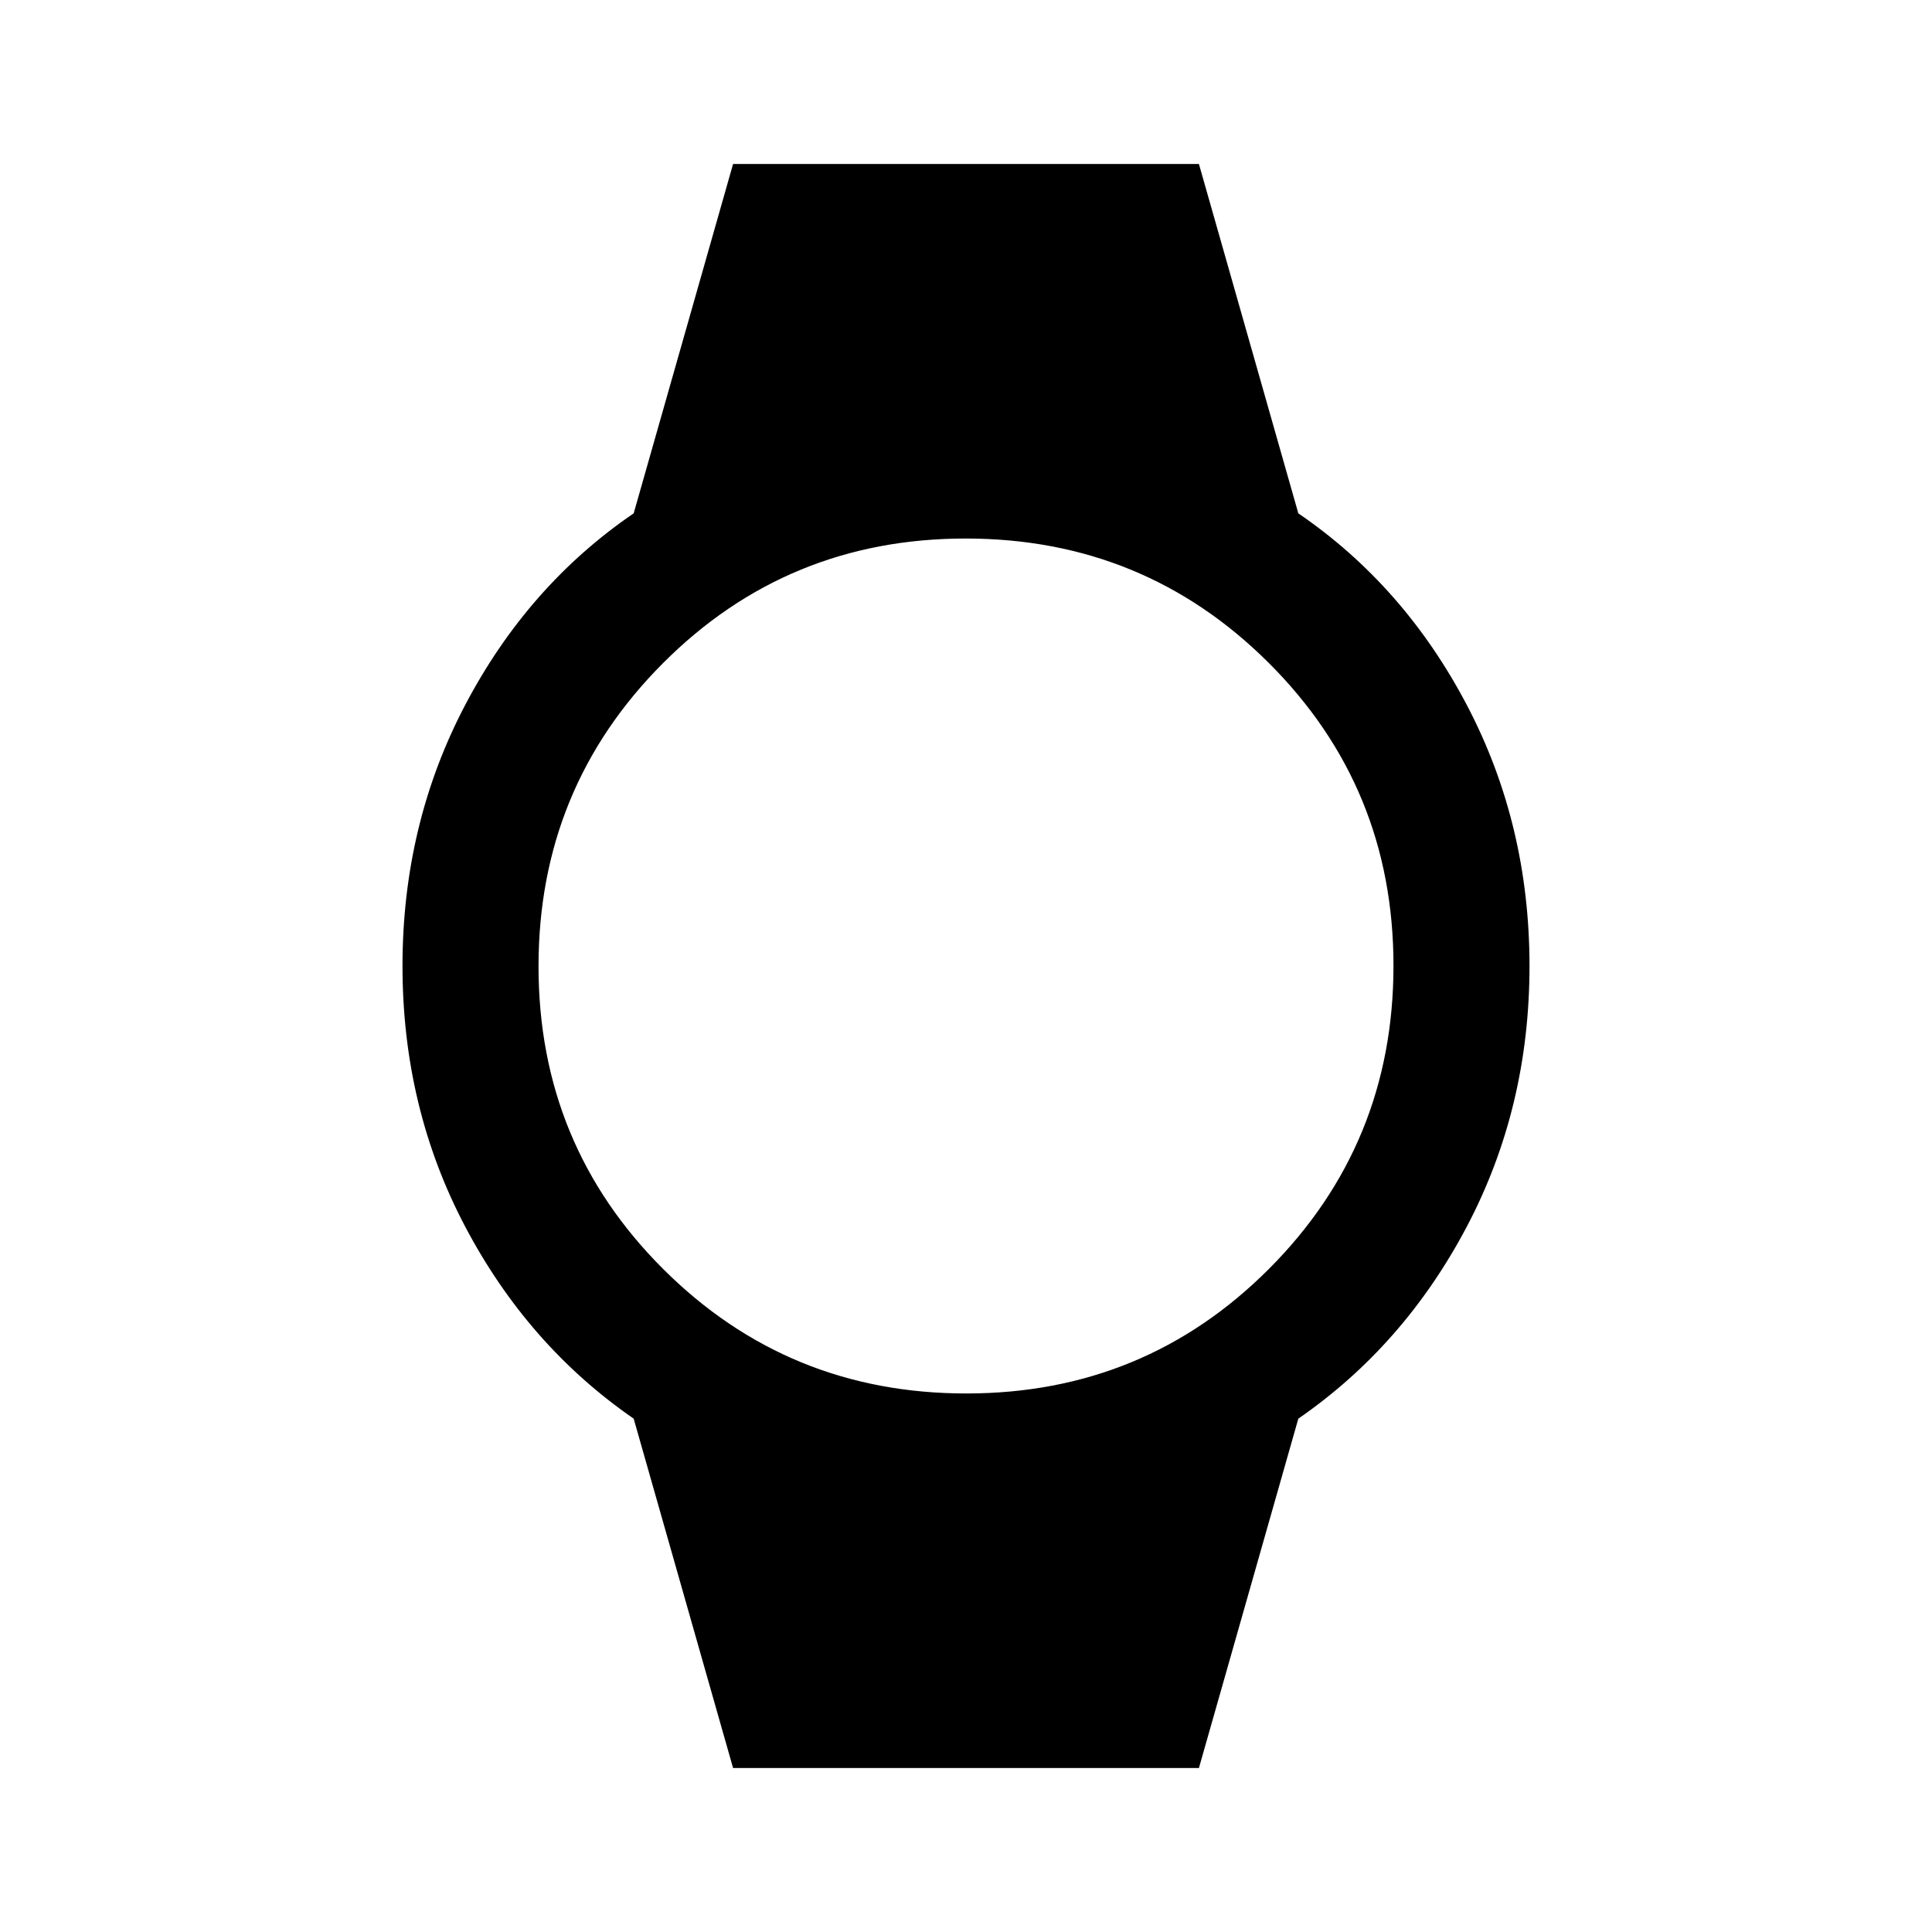 <svg xmlns="http://www.w3.org/2000/svg" height="40" viewBox="0 -960 960 960" width="40"><path d="m364.26-81.49-49.39-173.59q-52.53-36.28-83.7-95.38Q200-409.57 200-480q0-70.43 31.17-129.74t83.7-95.18l49.39-173.59h231.48l49.39 173.59q52.53 35.87 83.7 95.18Q760-550.43 760-480t-31.17 129.54q-31.17 59.1-83.7 95.38L595.74-81.49H364.26Zm115.9-186.1q88.63 0 150.44-61.97t61.81-150.6q0-88.63-61.97-150.44t-150.6-61.81q-88.63 0-150.44 61.97t-61.81 150.6q0 88.63 61.97 150.44t150.6 61.81Z"/></svg>